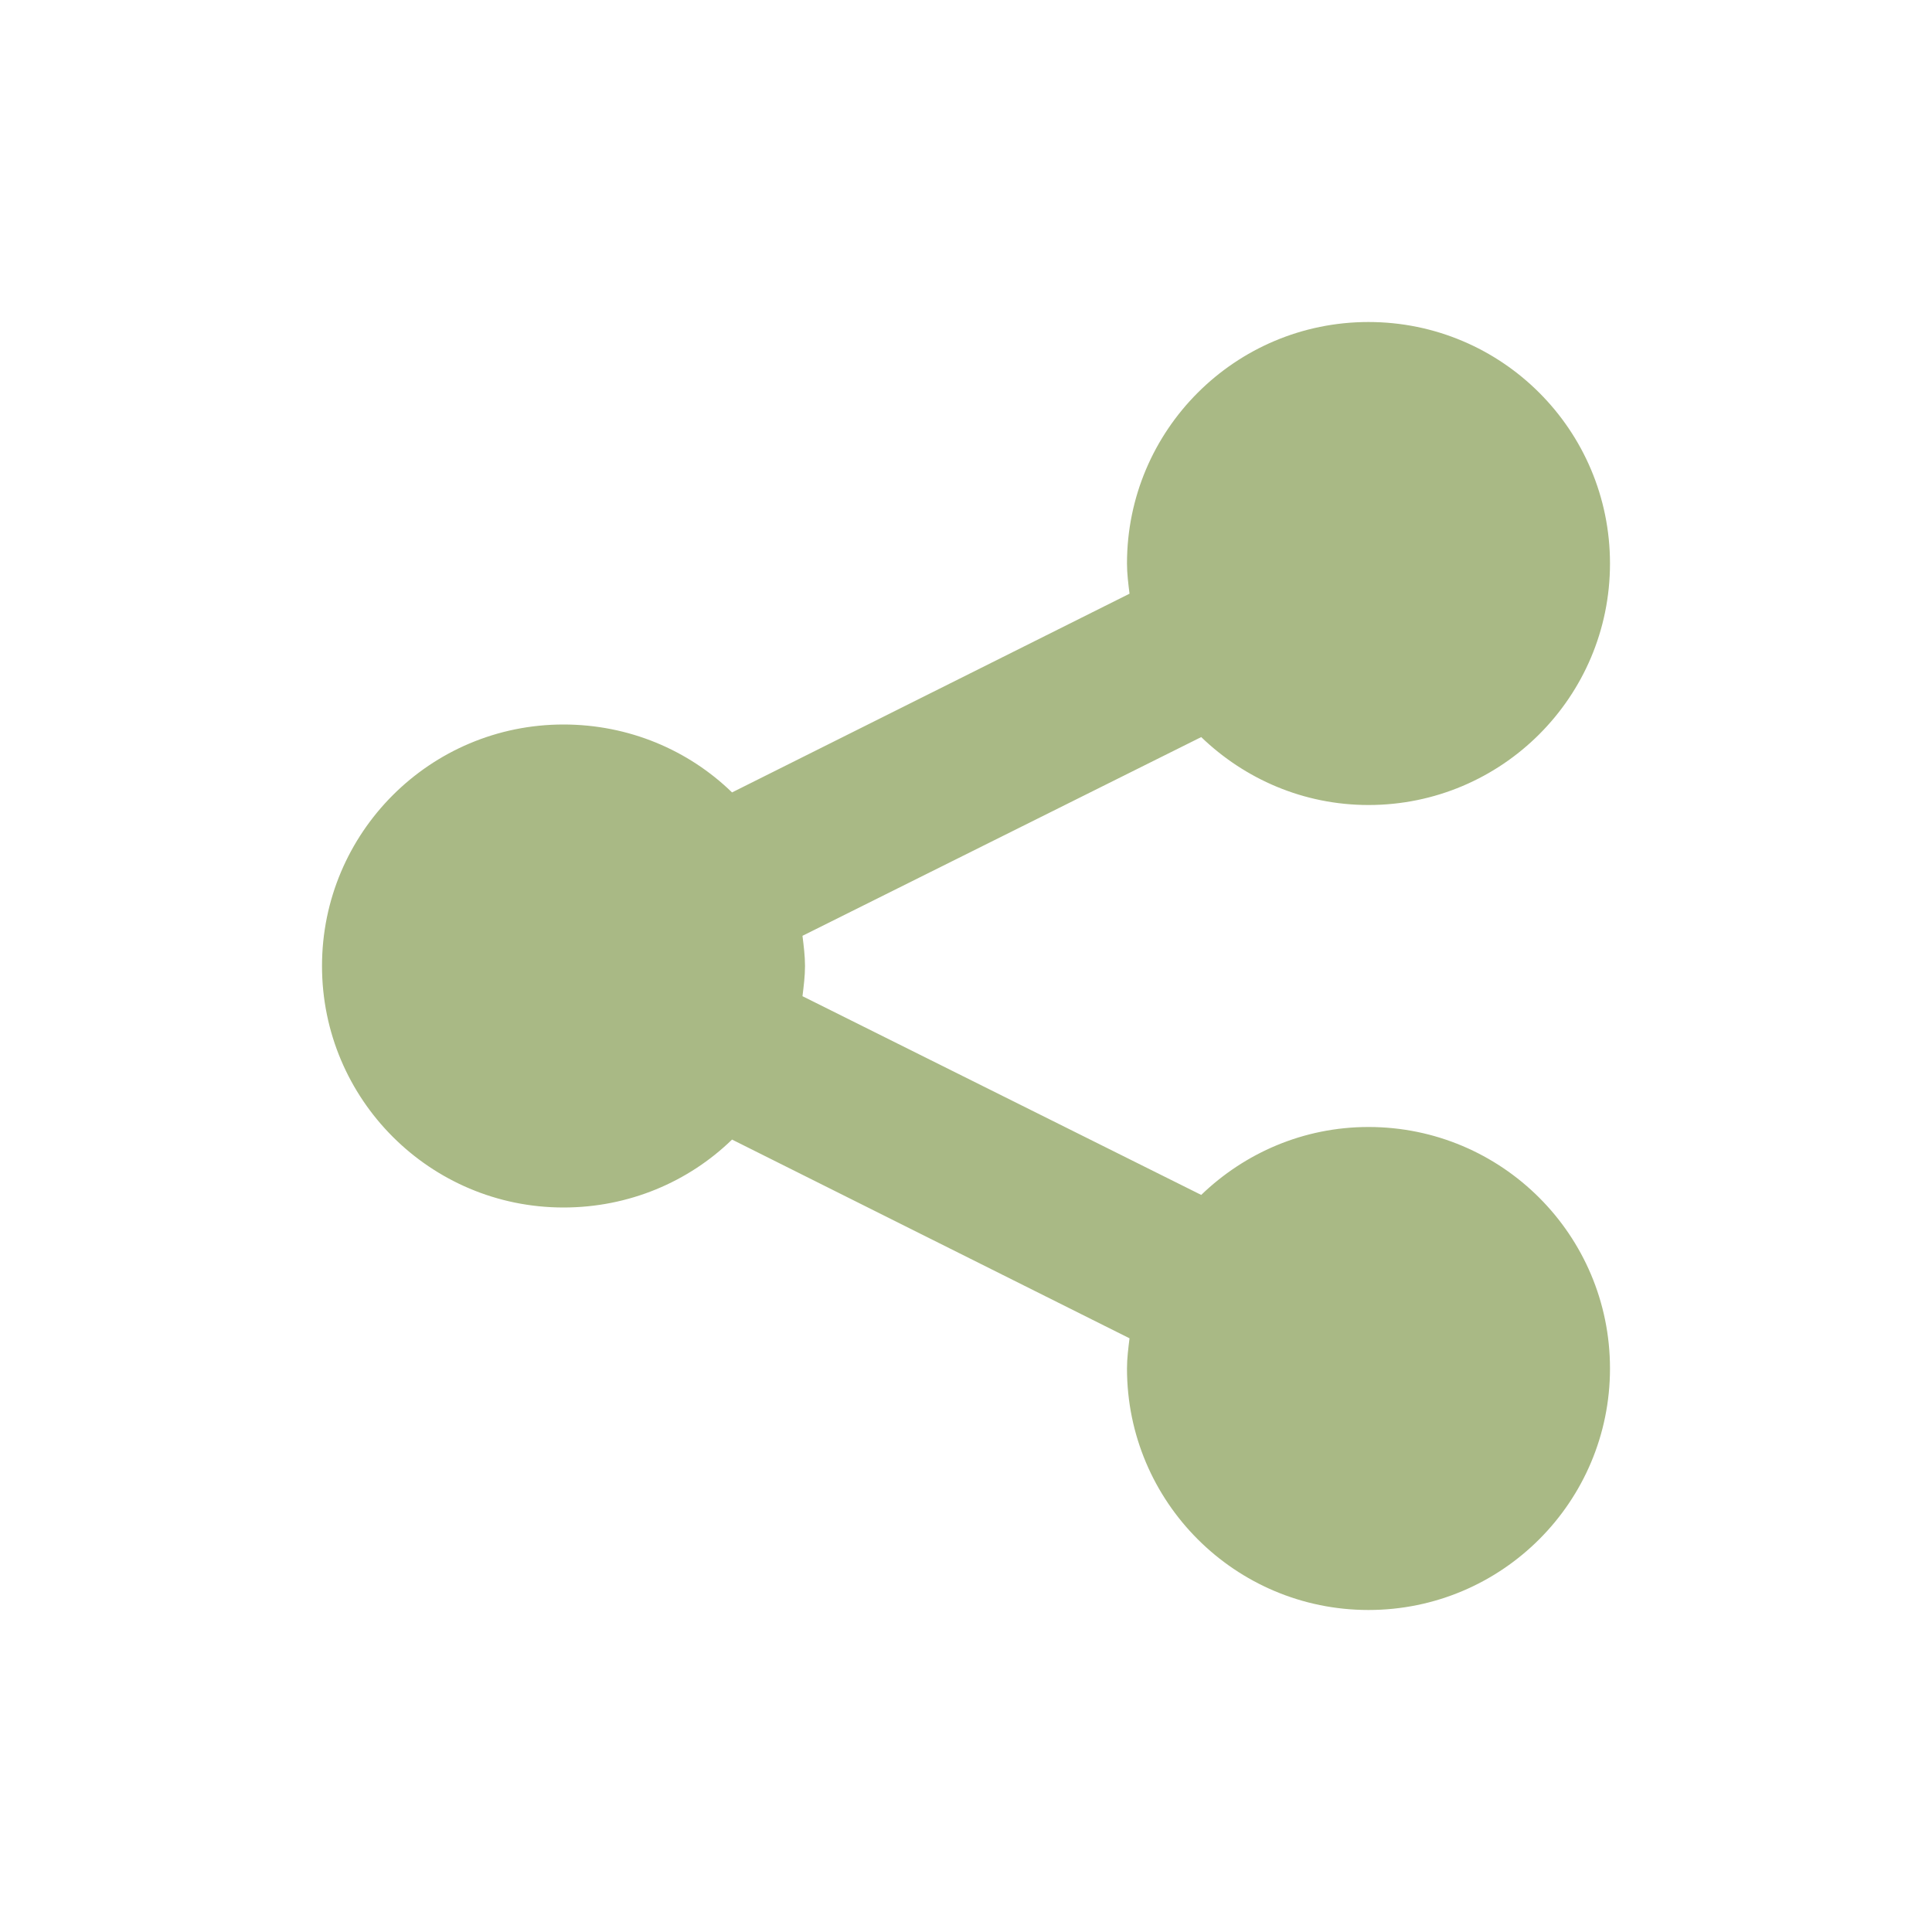 <svg width="256" xmlns="http://www.w3.org/2000/svg" height="256" viewBox="0 0 256 256" xmlns:xlink="http://www.w3.org/1999/xlink">
<path style="fill:#a9b985" d="M 181.332 42.668 C 163.66 42.668 149.332 56.992 149.332 74.668 C 149.332 76.008 149.508 77.371 149.668 78.668 L 97 105 C 91.238 99.402 83.336 96 74.668 96 C 56.992 96 42.668 110.328 42.668 128 C 42.668 145.672 56.992 160 74.668 160 C 83.336 160 91.238 156.598 97 151 L 149.668 177.332 C 149.508 178.629 149.332 179.992 149.332 181.332 C 149.332 199.008 163.66 213.332 181.332 213.332 C 199.008 213.332 213.332 199.008 213.332 181.332 C 213.332 163.66 199.008 149.332 181.332 149.332 C 172.711 149.332 164.922 152.789 159.168 158.332 L 106.332 132 C 106.492 130.703 106.668 129.34 106.668 128 C 106.668 126.66 106.492 125.297 106.332 124 L 159.168 97.668 C 164.922 103.211 172.711 106.668 181.332 106.668 C 199.008 106.668 213.332 92.34 213.332 74.668 C 213.332 56.992 199.008 42.668 181.332 42.668 Z "/>
</svg>
